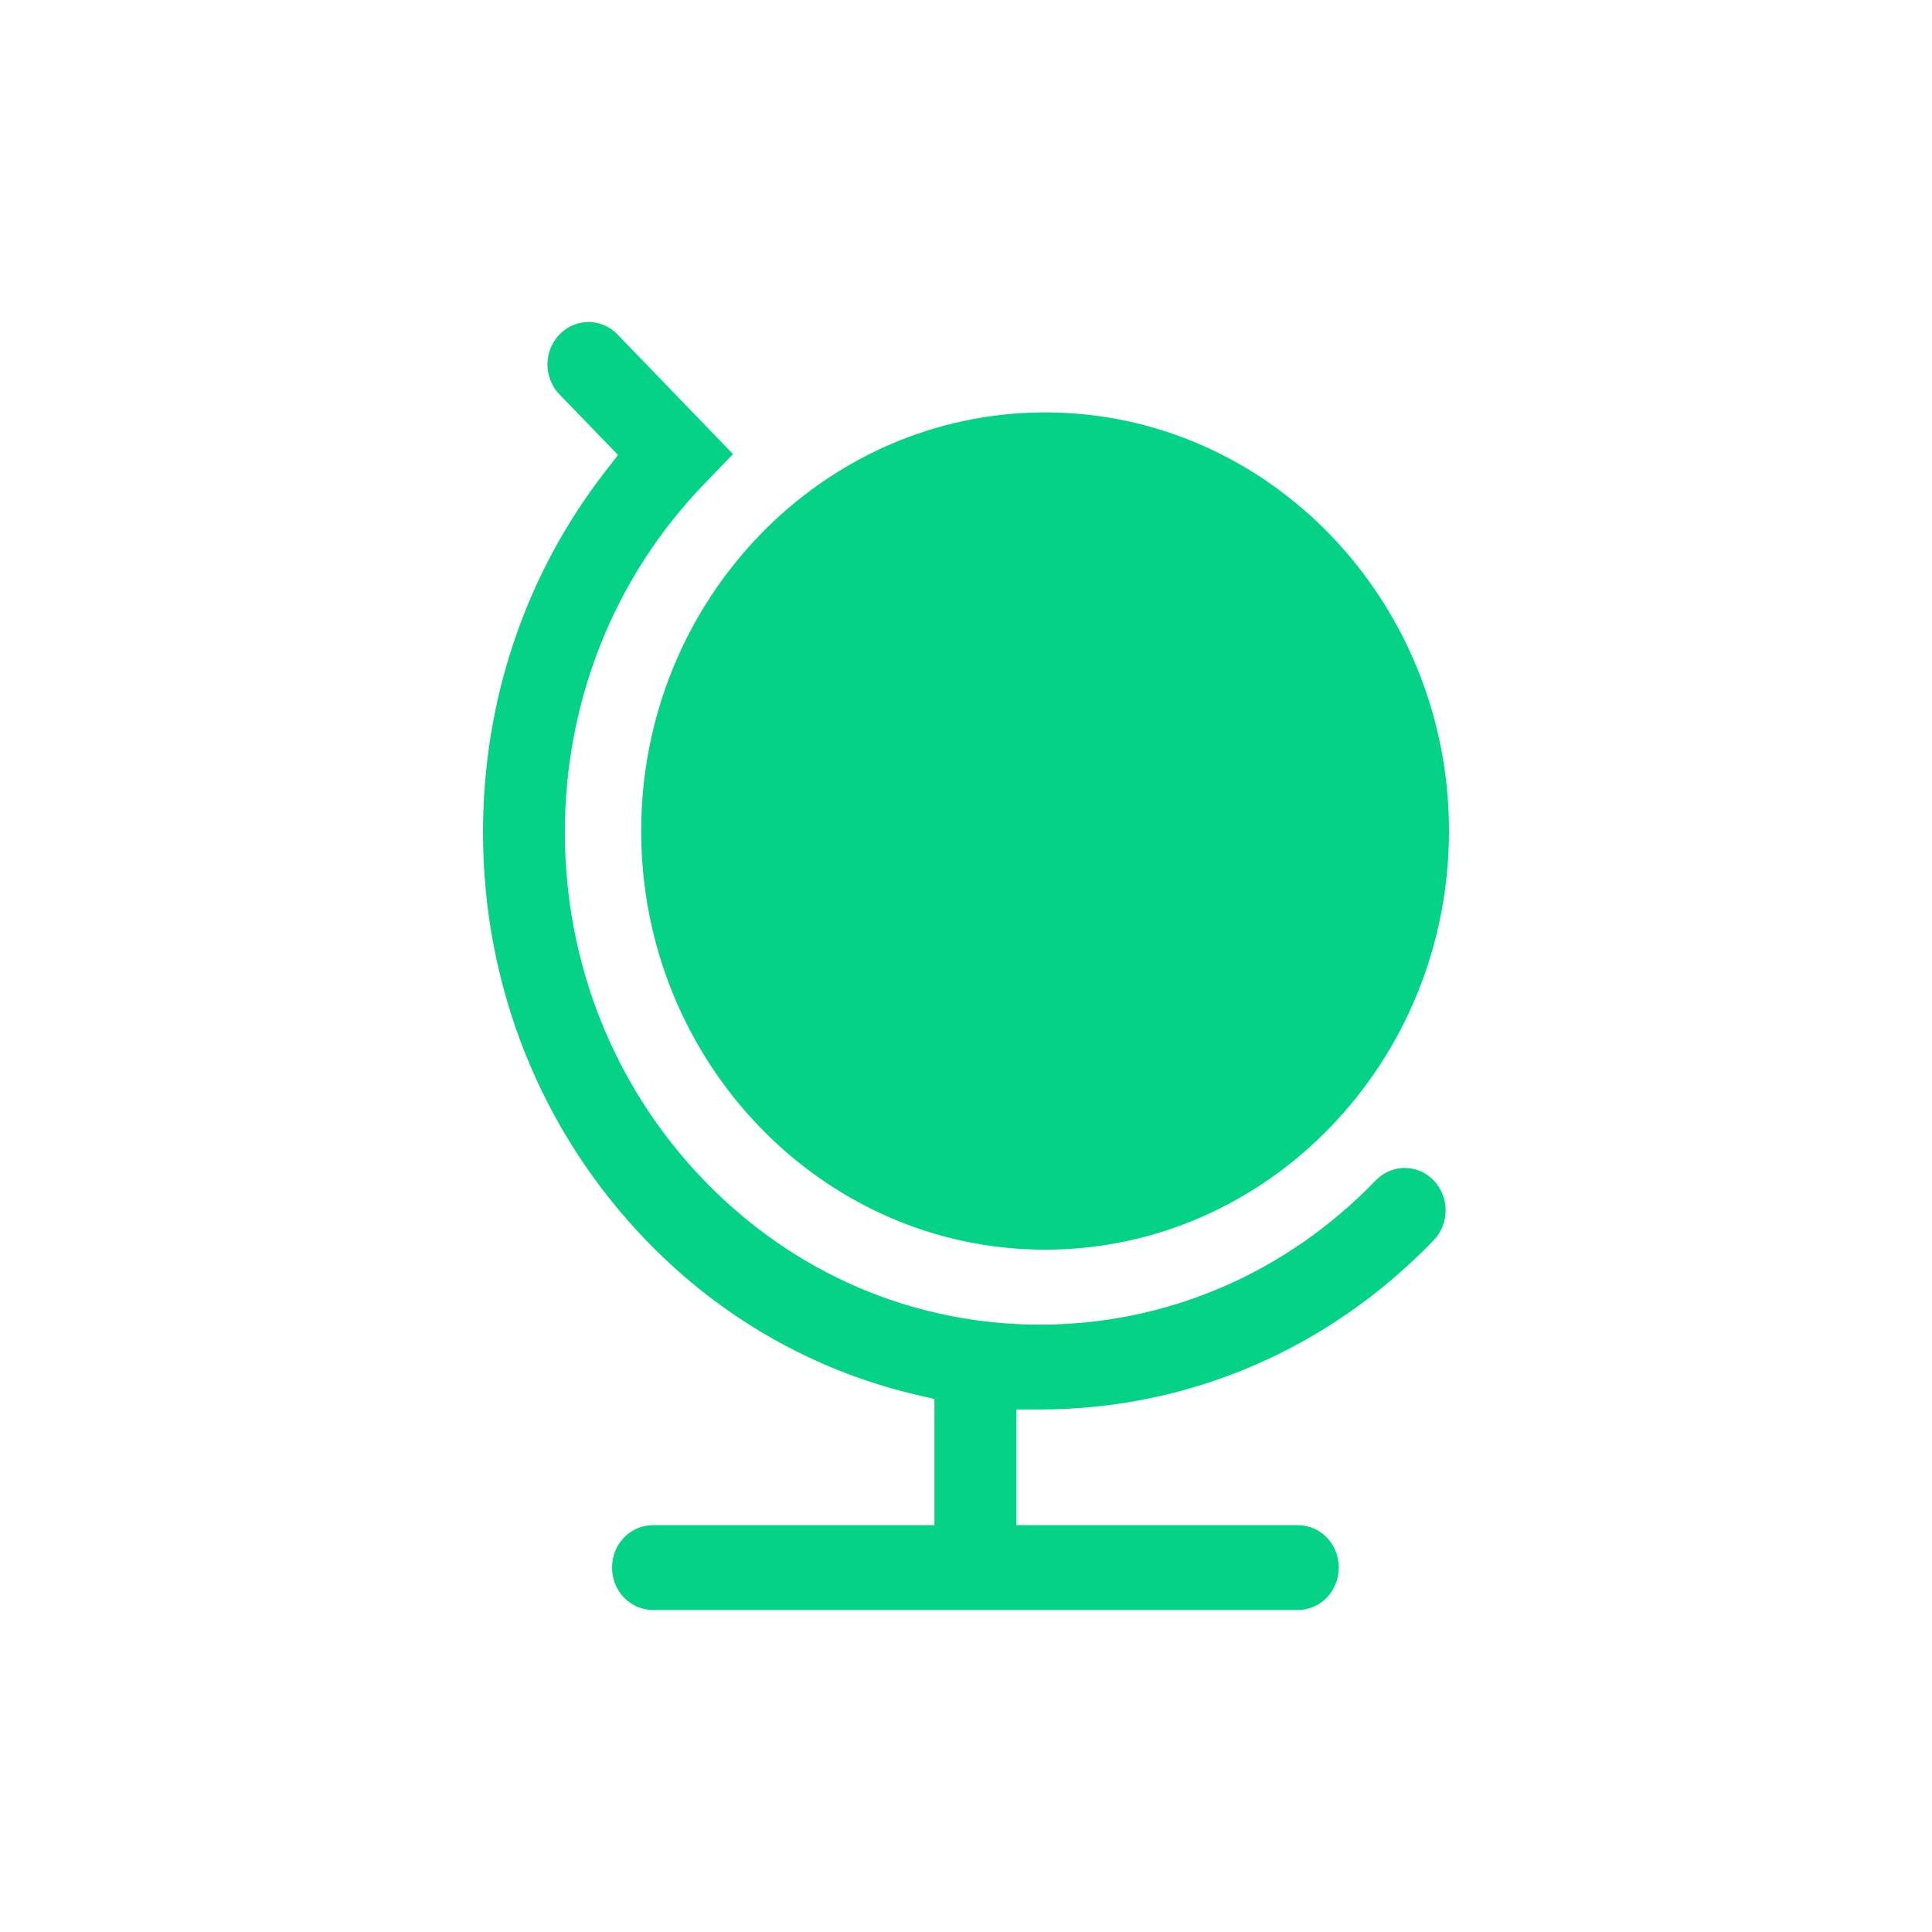 <svg width="24" height="24" viewBox="0 0 24 24"  xmlns="http://www.w3.org/2000/svg">
<path fill-rule="evenodd" clip-rule="evenodd" d="M7.67 4.154L9.106 5.641L8.746 6.014C7.632 7.168 7.017 8.706 7.017 10.339C7.017 11.972 7.632 13.508 8.746 14.663C9.861 15.818 11.343 16.455 12.918 16.455C14.493 16.455 15.976 15.818 17.09 14.663C17.289 14.457 17.61 14.457 17.809 14.663C18.008 14.869 18.008 15.202 17.809 15.408C16.502 16.763 14.765 17.509 12.918 17.509H12.626V18.946H16.123C16.404 18.946 16.631 19.181 16.631 19.473C16.631 19.765 16.404 20 16.123 20H8.111C7.83 20 7.603 19.765 7.603 19.473C7.603 19.181 7.83 18.946 8.111 18.946H11.608V17.379L11.38 17.326C10.105 17.026 8.952 16.369 8.027 15.409C6.72 14.054 6 12.254 6 10.34C6 8.697 6.528 7.135 7.513 5.864L7.677 5.652L7.491 5.459L6.951 4.901C6.751 4.695 6.751 4.362 6.95 4.155C7.149 3.949 7.47 3.948 7.67 4.154L7.67 4.154ZM12.983 15.524C10.216 15.524 7.965 13.191 7.965 10.323C7.965 7.456 10.216 5.123 12.983 5.123C15.749 5.123 18 7.456 18 10.323C18 13.191 15.749 15.524 12.983 15.524Z" fill="#04D387"/>
</svg>
